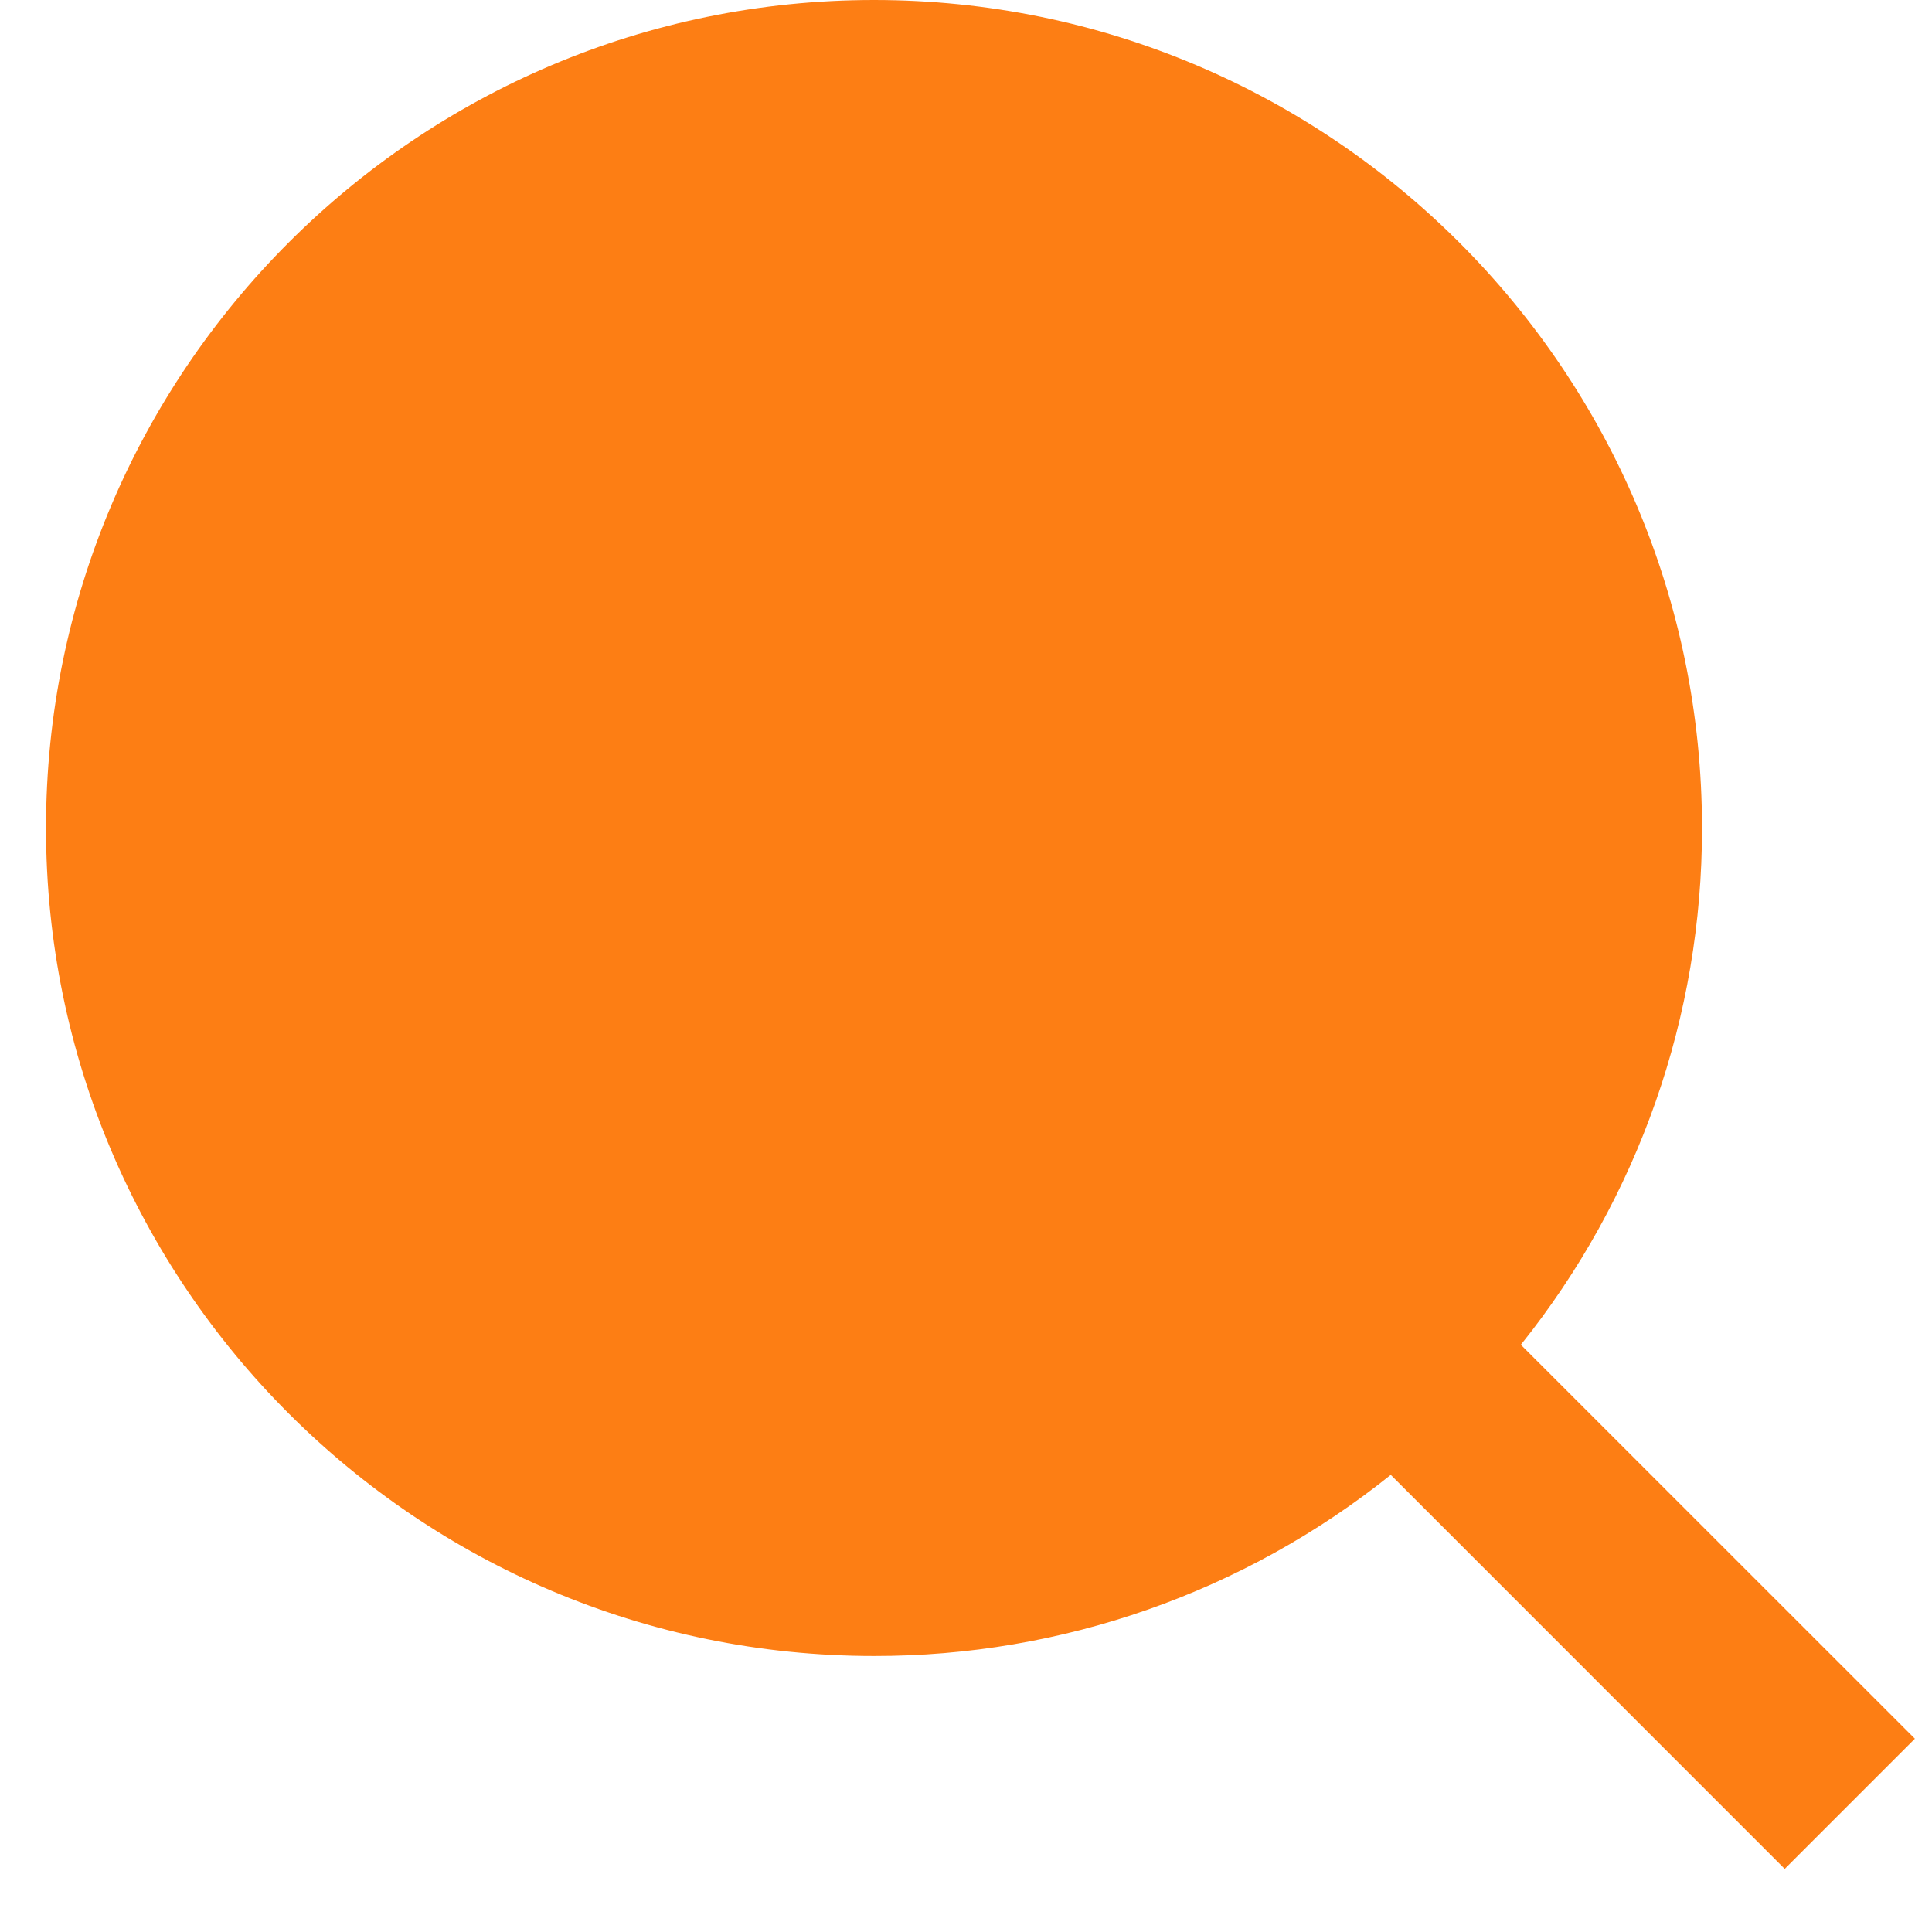 <svg width="21" height="21" viewBox="0 0 21 21" fill="none" xmlns="http://www.w3.org/2000/svg">
<path d="M16.531 14.617L20.814 18.899L19.399 20.314L15.117 16.031C13.524 17.308 11.542 18.003 9.5 18C4.532 18 0.5 13.968 0.5 9C0.5 4.032 4.532 0 9.5 0C14.468 0 18.5 4.032 18.5 9C18.503 11.042 17.808 13.024 16.531 14.617Z" fill="#FD7E14"/>
</svg>
